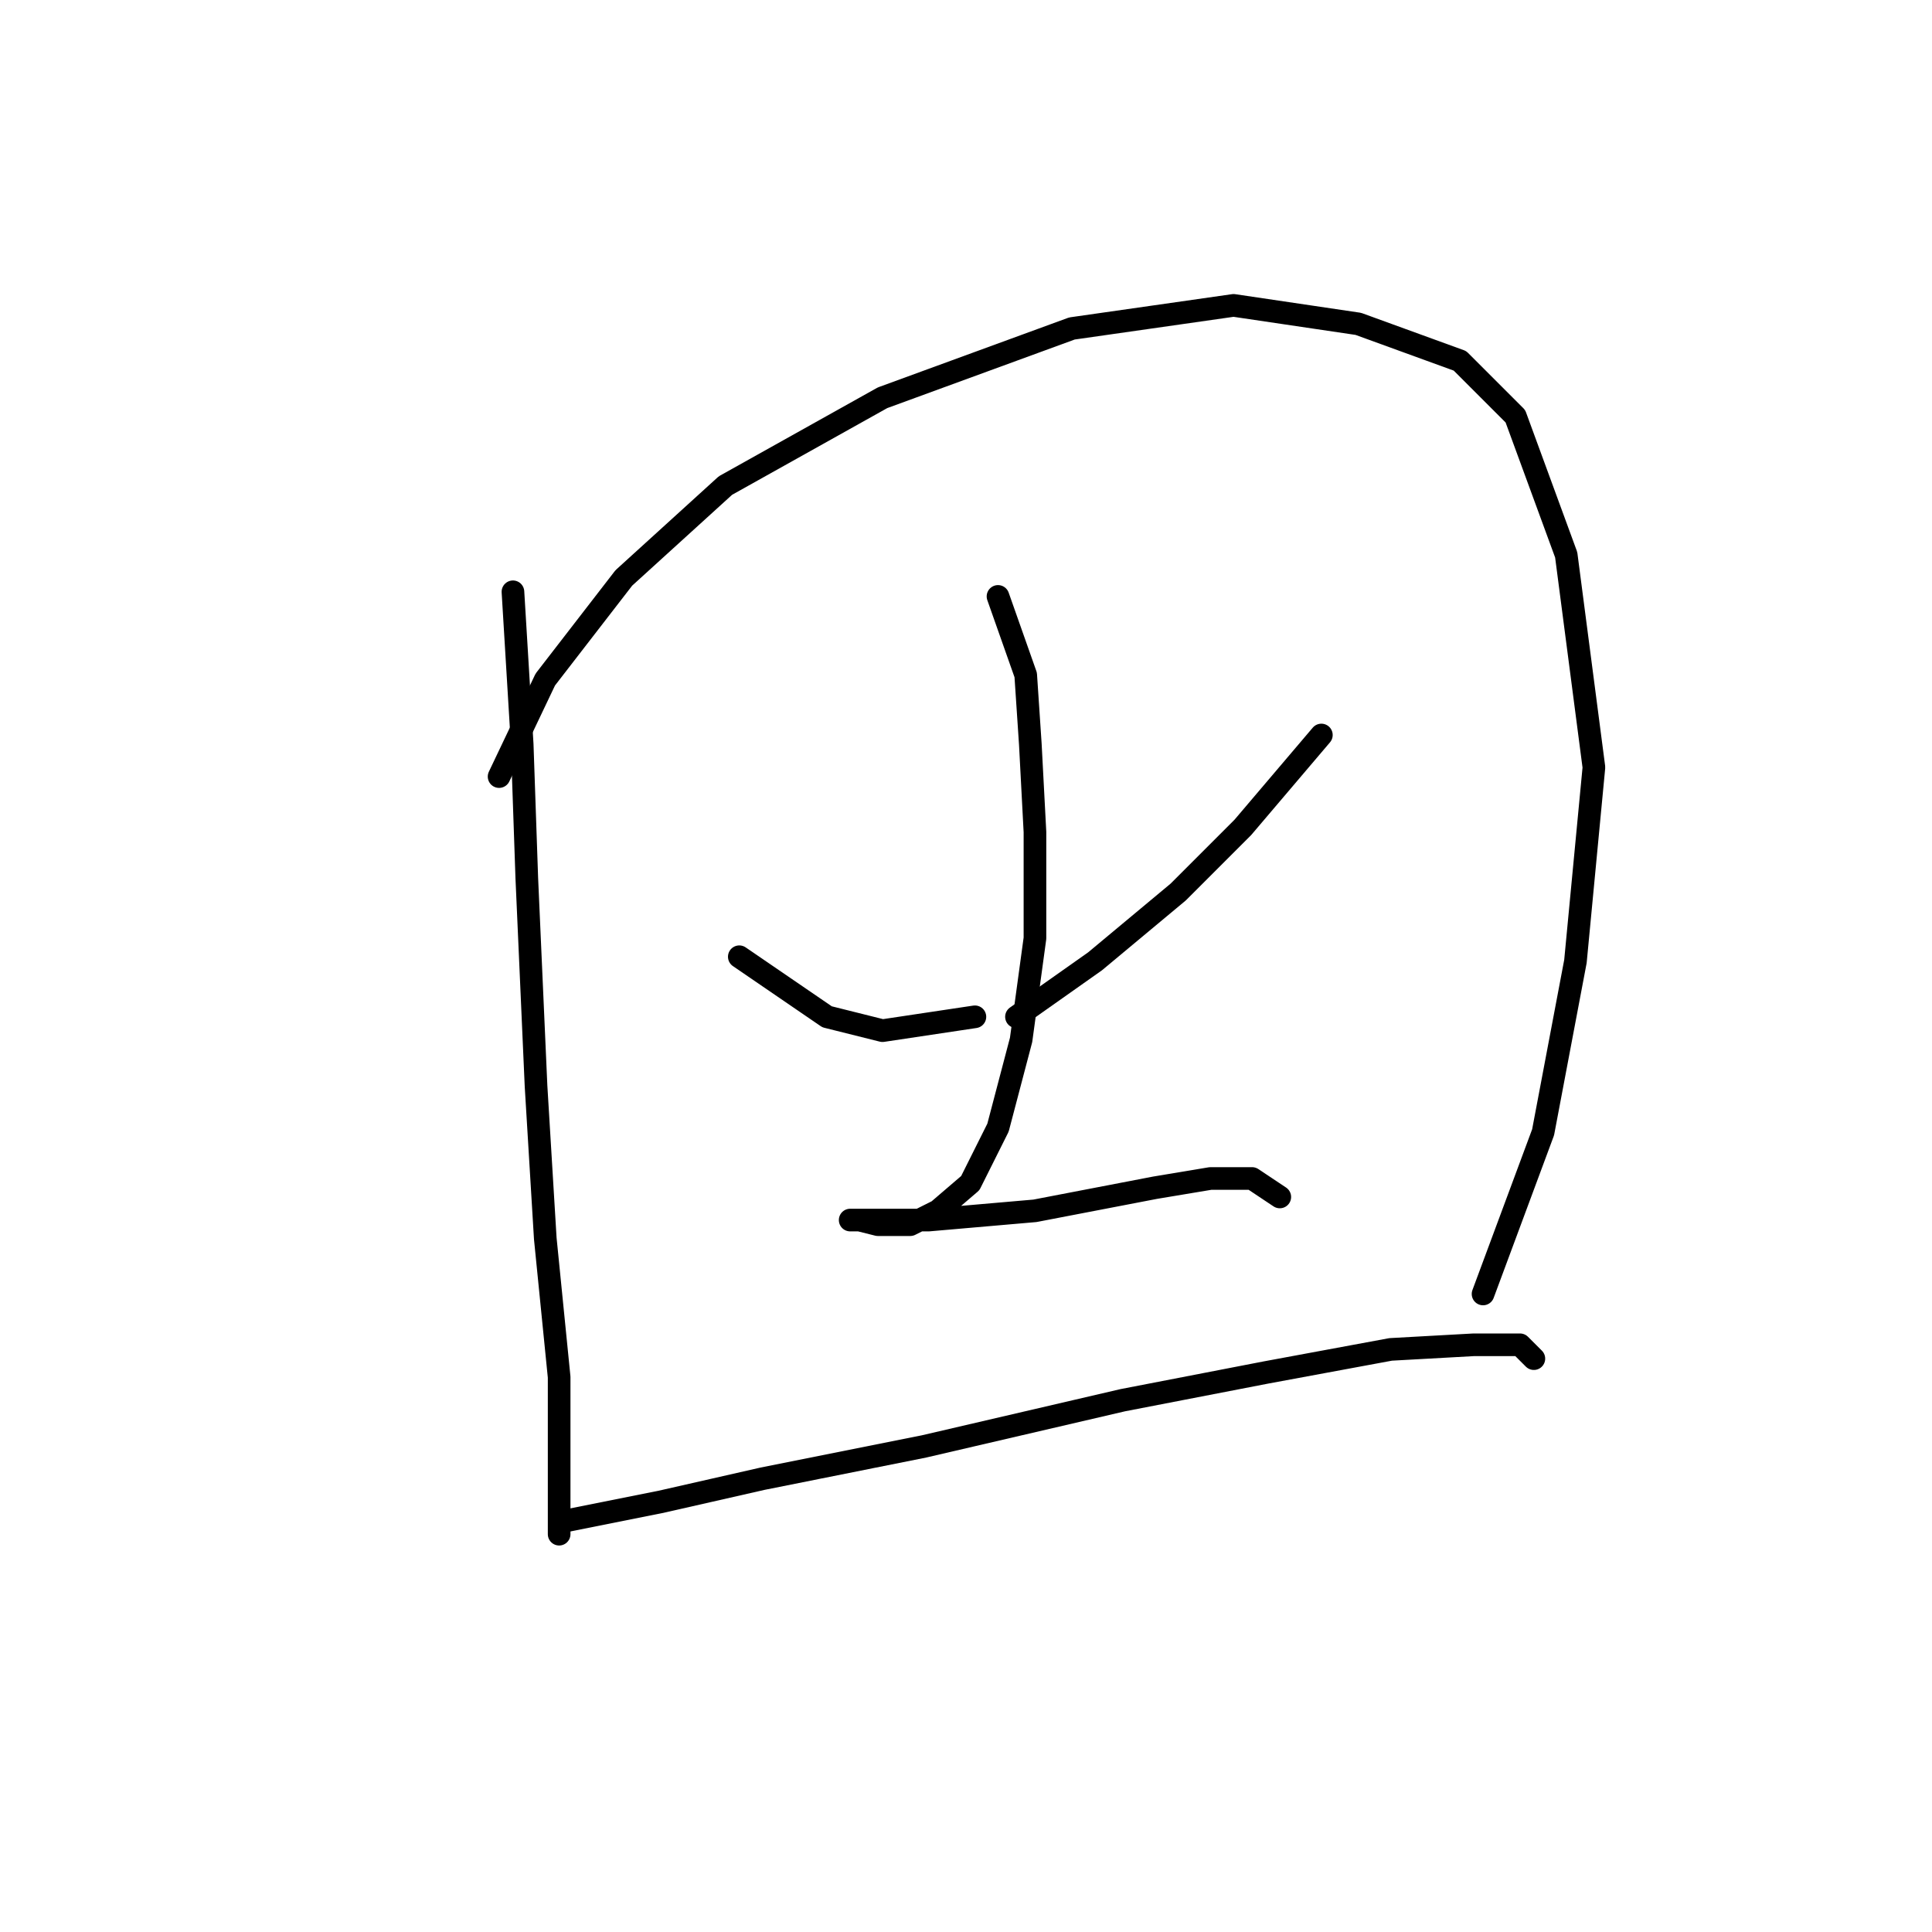 <?xml version="1.0" standalone="no"?>
    <svg width="256" height="256" xmlns="http://www.w3.org/2000/svg" version="1.1">
    <polyline stroke="black" stroke-width="3" stroke-linecap="round" fill="transparent" stroke-linejoin="round" points="67.968 78.416 69.192 98.616 69.804 116.367 71.028 143.912 72.253 164.112 74.089 182.475 74.089 196.554 74.089 203.287 74.089 203.287 " />
        <polyline stroke="black" stroke-width="3" stroke-linecap="round" fill="transparent" stroke-linejoin="round" points="66.131 102.901 72.253 90.046 82.659 76.58 96.125 64.338 116.937 52.707 142.034 43.526 163.457 40.465 179.984 42.914 193.451 47.811 200.796 55.156 207.53 73.519 211.202 101.677 208.754 127.385 204.469 150.033 196.512 171.457 196.512 171.457 " />
        <polyline stroke="black" stroke-width="3" stroke-linecap="round" fill="transparent" stroke-linejoin="round" points="97.961 126.773 109.591 134.731 116.937 136.567 129.179 134.731 129.179 134.731 " />
        <polyline stroke="black" stroke-width="3" stroke-linecap="round" fill="transparent" stroke-linejoin="round" points="175.088 97.392 164.682 109.634 156.112 118.204 145.094 127.385 134.688 134.731 134.688 134.731 " />
        <polyline stroke="black" stroke-width="3" stroke-linecap="round" fill="transparent" stroke-linejoin="round" points="132.24 79.028 135.912 89.434 136.524 98.616 137.137 110.246 137.137 124.325 135.3 137.791 132.24 149.421 128.567 156.767 124.282 160.439 120.61 162.276 116.325 162.276 113.876 161.664 112.652 161.664 115.713 161.664 123.058 161.664 137.137 160.439 153.052 157.379 160.397 156.155 165.906 156.155 169.579 158.603 169.579 158.603 " />
        <polyline stroke="black" stroke-width="3" stroke-linecap="round" fill="transparent" stroke-linejoin="round" points="75.313 201.451 87.555 199.003 101.022 195.942 122.446 191.657 148.767 185.536 167.742 181.863 184.269 178.803 195.287 178.191 201.408 178.191 203.245 180.027 203.245 180.027 " />
        </svg>